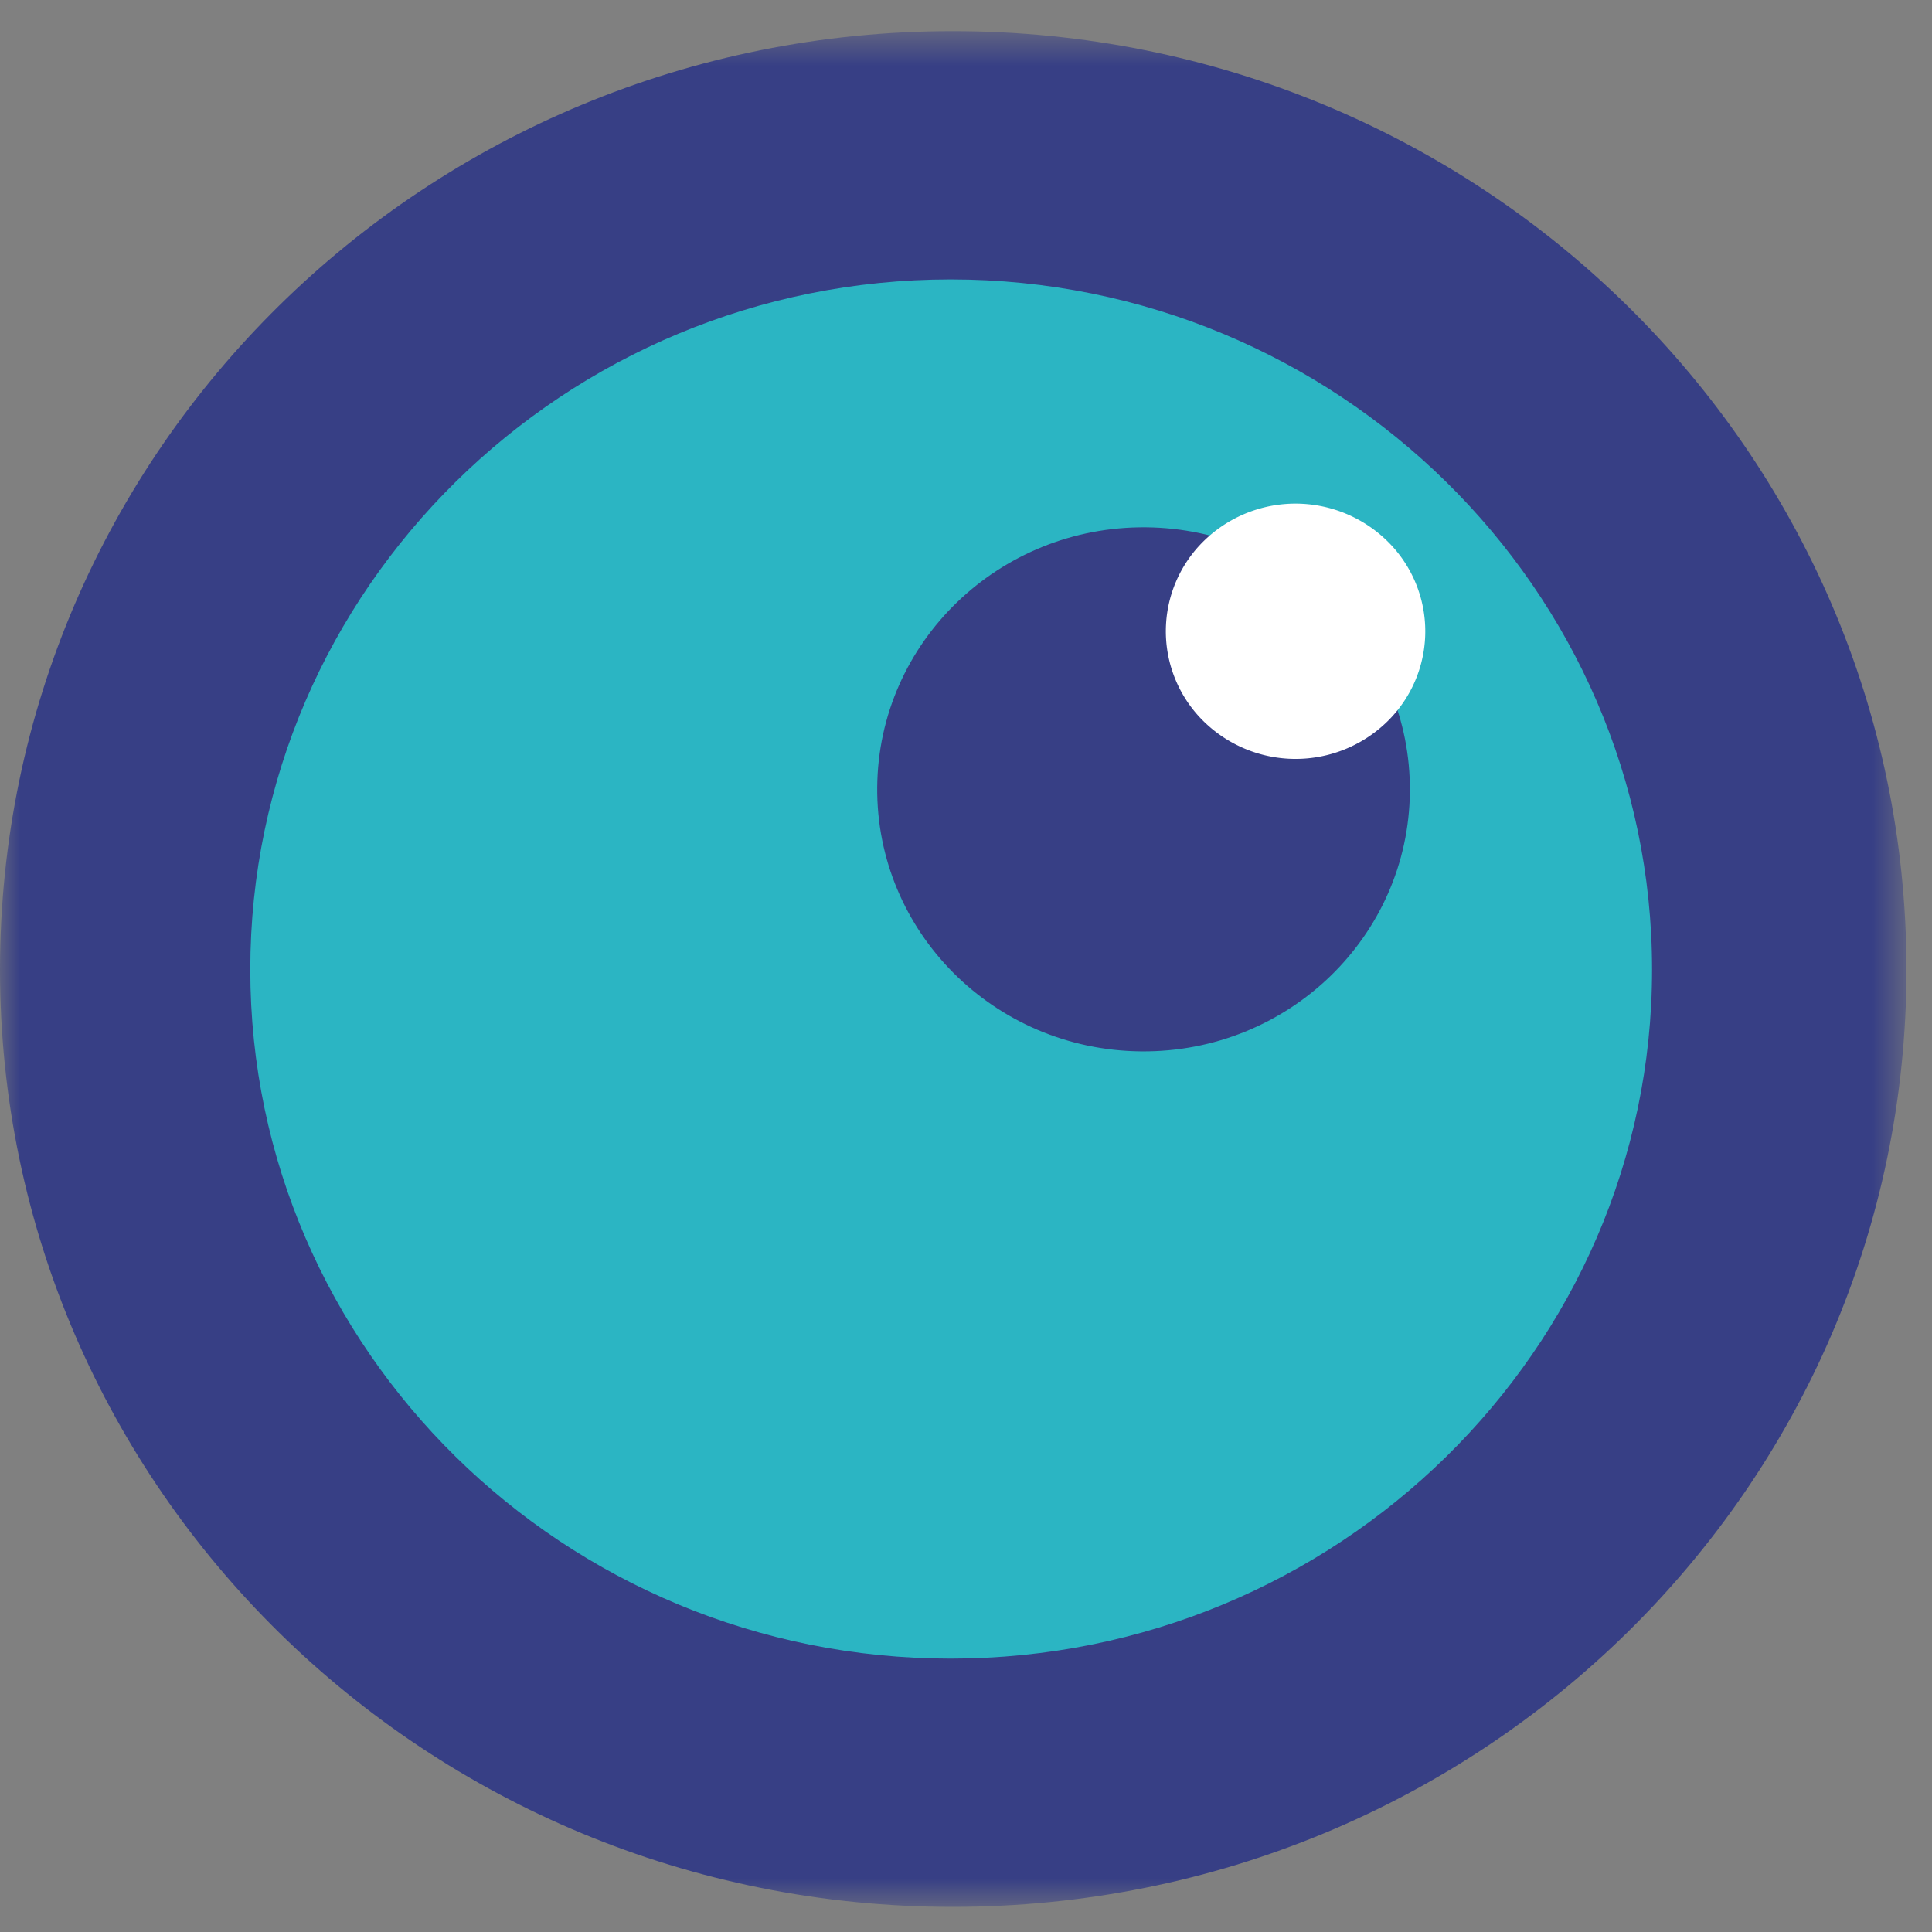 <?xml version="1.0" ?>
<svg xmlns="http://www.w3.org/2000/svg" xmlns:xlink="http://www.w3.org/1999/xlink" viewBox="0 0 49 49">
	<rect x="0" y="0" width="49" height="49" fill="#808080" stroke="none"/>
	<defs>
		<path id="a" d="M0 .637h48.352V48.21H0z"/>
	</defs>
	<g fill="none" fill-rule="evenodd">
		<g transform="translate(0 .153)">
			<mask id="b" fill="#fff">
				<use xlink:href="#a"/>
			</mask>
			<path fill="#373F85" d="M24.16.637C10.814.637 0 11.277 0 24.44c0 13.131 10.813 23.77 24.16 23.77 13.378 0 24.192-10.639 24.192-23.77C48.352 11.277 37.538.637 24.161.637" mask="url(#b)"/>
		</g>
		<path fill="#2BB5C3" d="M41.9 24.591c0 9.641-7.99 17.475-17.79 17.475-9.8 0-17.762-7.834-17.762-17.475 0-9.642 7.962-17.504 17.762-17.504S41.9 14.95 41.9 24.591"/>
		<path fill="#373F85" d="M28.943 26.665c-3.732-.032-6.728-3.035-6.695-6.705.034-3.671 3.085-6.619 6.816-6.586 3.73.033 6.727 3.034 6.694 6.705-.033 3.67-3.085 6.62-6.815 6.586"/>
		<path fill="#FFF" d="M35.054 18.421a3.328 3.328 0 0 1-4.646-.25 3.202 3.202 0 0 1 .255-4.572 3.327 3.327 0 0 1 4.645.251 3.2 3.2 0 0 1-.254 4.571"/>
	</g>
</svg>